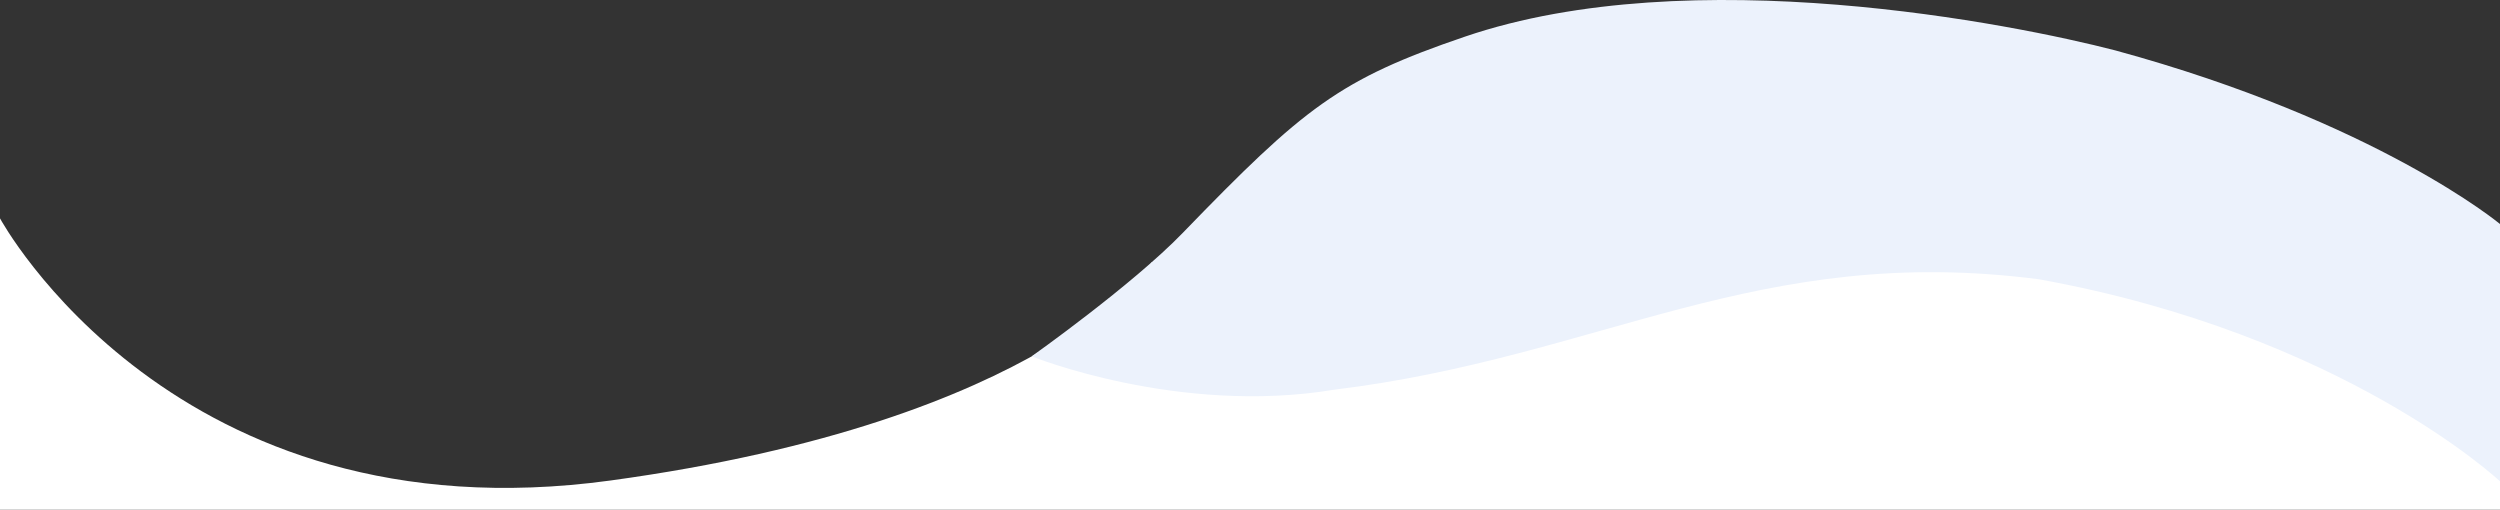<svg viewBox="0 0 1540 314" fill="none" xmlns="http://www.w3.org/2000/svg" preserveAspectRatio="none">
<rect x="0" y="0" width="1540" height="314" fill="#333333" stroke="none"/>
<path d="M0 314V134.5C0 134.5 107 332.811 376 296C645 259.189 709.5 161.5 709.5 161.5L1140 160H1540V314H0Z" fill="white"></path>
<path d="M1256 172.039C1444 206.039 1540 296.5 1540 296.5V138C1540 138 1464.5 75.04 1303 31.04C1240.5 14.868 1042 -24.959 902.5 22.54C825 48.929 803.5 66.04 728.5 143.54C697.344 175.734 635.5 219.5 635.5 219.5C635.5 219.5 726 256.039 822 240.039C986 220.039 1083 149.539 1256 172.039Z" fill="#ECF2FC"></path>
</svg>